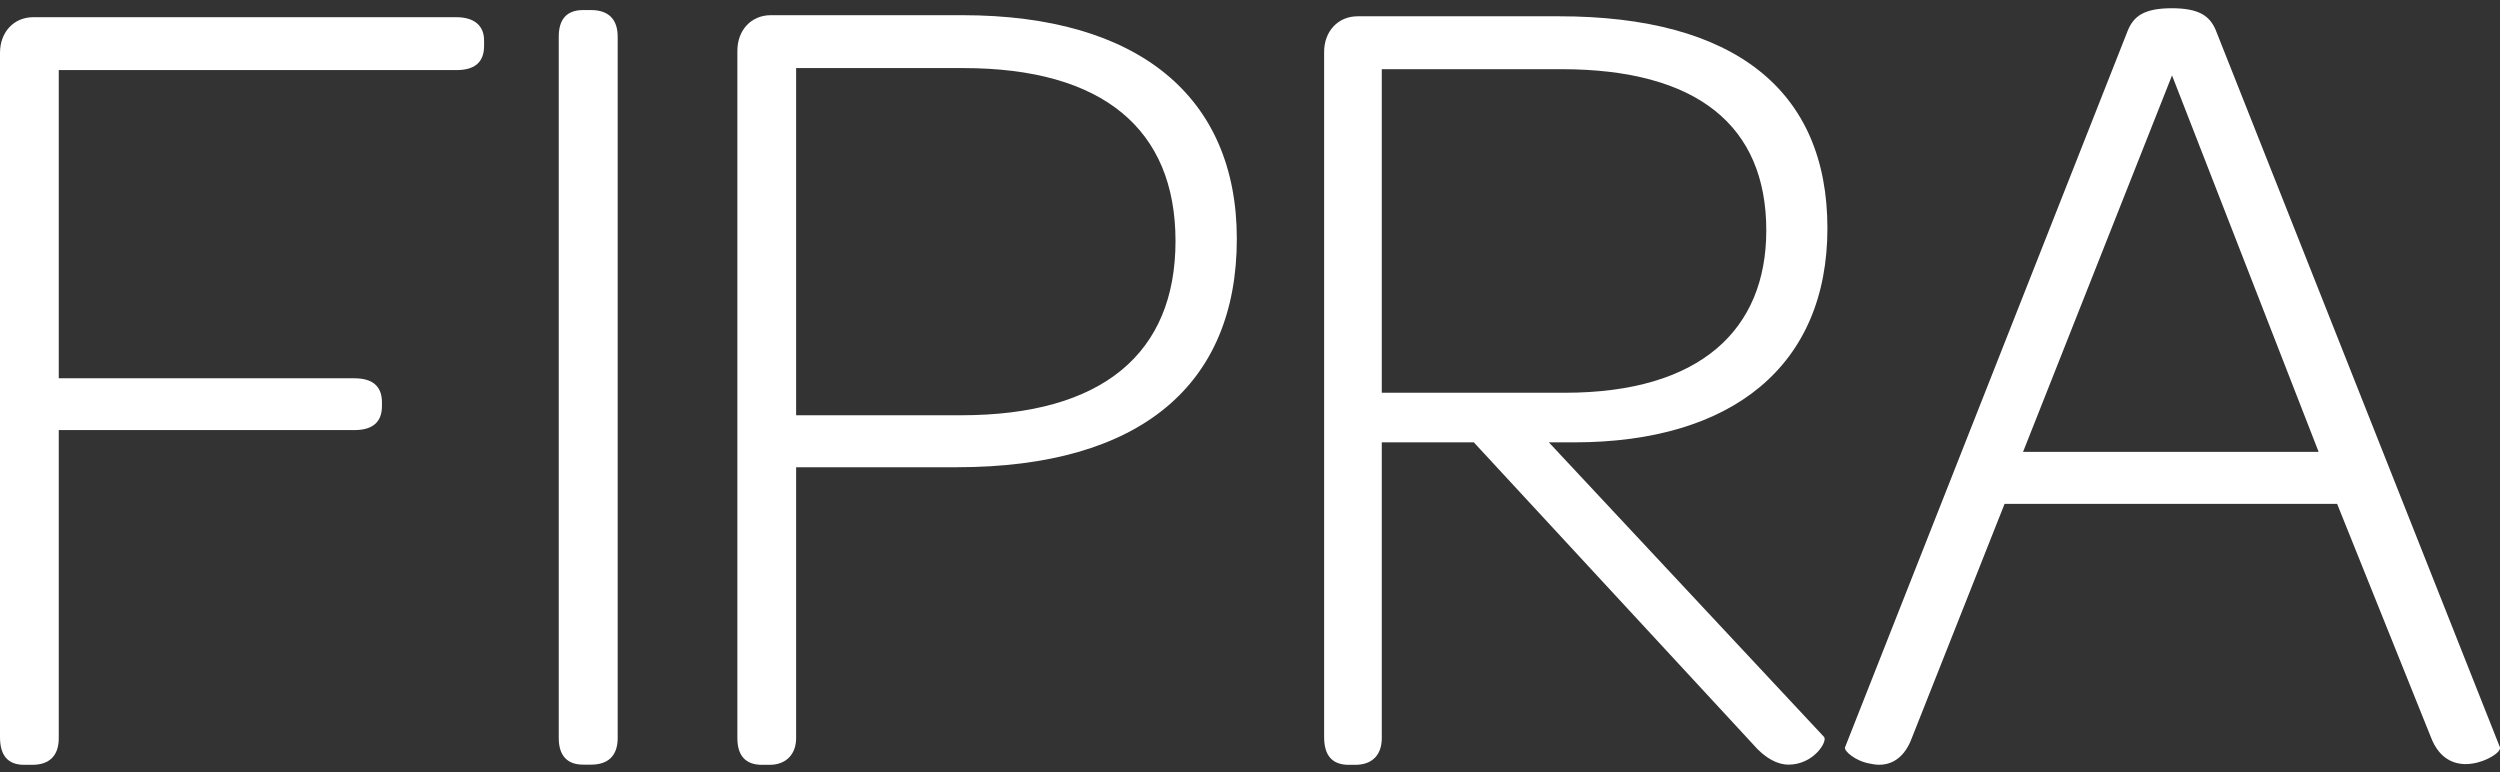 <?xml version="1.0" encoding="utf-8"?>
<!-- Generator: Adobe Illustrator 23.0.3, SVG Export Plug-In . SVG Version: 6.00 Build 0)  -->
<svg version="1.1" id="Layer_1" xmlns="http://www.w3.org/2000/svg" xmlns:xlink="http://www.w3.org/1999/xlink" x="0px" y="0px"
	 viewBox="0 0 1366 422" style="enable-background:new 0 0 1366 422;" xml:space="preserve">
<rect x="0" y="0" width="1366" height="422" fill="#333333" stroke="none"/>
<style type="text/css">
	.st0{fill:#FFFFFF;}
</style>
<g>
	<path class="st0" d="M0,28.9C0,17.6,7.5,9.4,18.2,9.4h231.2c9.4,0,15.1,4.4,15.1,12.6v3.1c0,9.4-5.7,13.2-15.1,13.2H32.1v168.4
		h161.5c10.1,0,15.1,4.4,15.1,13.2v1.9c0,8.8-5,13.2-15.1,13.2H32.1v168.4c0,9.4-5,14.5-14.5,14.5h-4.4c-8.8,0-13.2-5-13.2-15.1
		V28.9z"/>
	<path class="st0" d="M305.3,20c0-9.5,4.4-14.5,13.3-14.5h4.4c9.5,0,14.5,5.1,14.5,14.5v383.3c0,9.5-5.1,14.5-14.5,14.5h-4.4
		c-8.8,0-13.3-5.1-13.3-14.5V20z"/>
	<path class="st0" d="M402.9,403.3V27.8c0-11.4,7.6-19.5,18.3-19.5h104.6c96.4,0,150,44.7,150,122.2c0,79.4-52.3,124.8-153.1,124.8
		H435v148.1c0,8.2-5,14.5-14.5,14.5h-4.4C407.3,417.8,402.9,412.8,402.9,403.3z M642.3,131.7c0-61.1-39.7-94.5-115.9-94.5H435v189.7
		h90.1C602.6,226.9,642.3,192.9,642.3,131.7z"/>
	<path class="st0" d="M723.5,402.7V28.4c0-11.3,7.6-19.5,18.3-19.5h110.1c95.6,0,146.6,40.3,146.6,115.8c0,74.8-51.6,117-138.4,117
		h-13.8l150.4,161c1.9,2.5-5.7,15.1-19.5,15.1c-5.7,0-12.6-3.2-19.5-11.3L805.3,241.7H755v161.7c0,8.2-4.4,14.5-14.5,14.5h-3.8
		C727.9,417.8,723.5,412.8,723.5,402.7z M855,214.6c74.2,0,110.1-34.6,110.1-88.7c0-57.2-37.7-88.1-112-88.1H755v176.8H855z"/>
	<path class="st0" d="M1008.1,408.4l154.6-391.9c3.2-7.6,8.8-12,24-12c15.1,0,20.8,4.4,24,12L1366,408.4c0.6,2.5-6.9,7.6-15.1,8.8
		c-8.2,1.3-17.7-1.3-22.7-14.5L1277,275.3h-181.7l-50.5,127.5c-5,13.9-14.5,16.4-22.7,14.5C1013.8,416,1007.5,410.3,1008.1,408.4z
		 M1266.9,246.9l-80.1-205.7l-81.4,205.7H1266.9z"/>
</g>
</svg>
